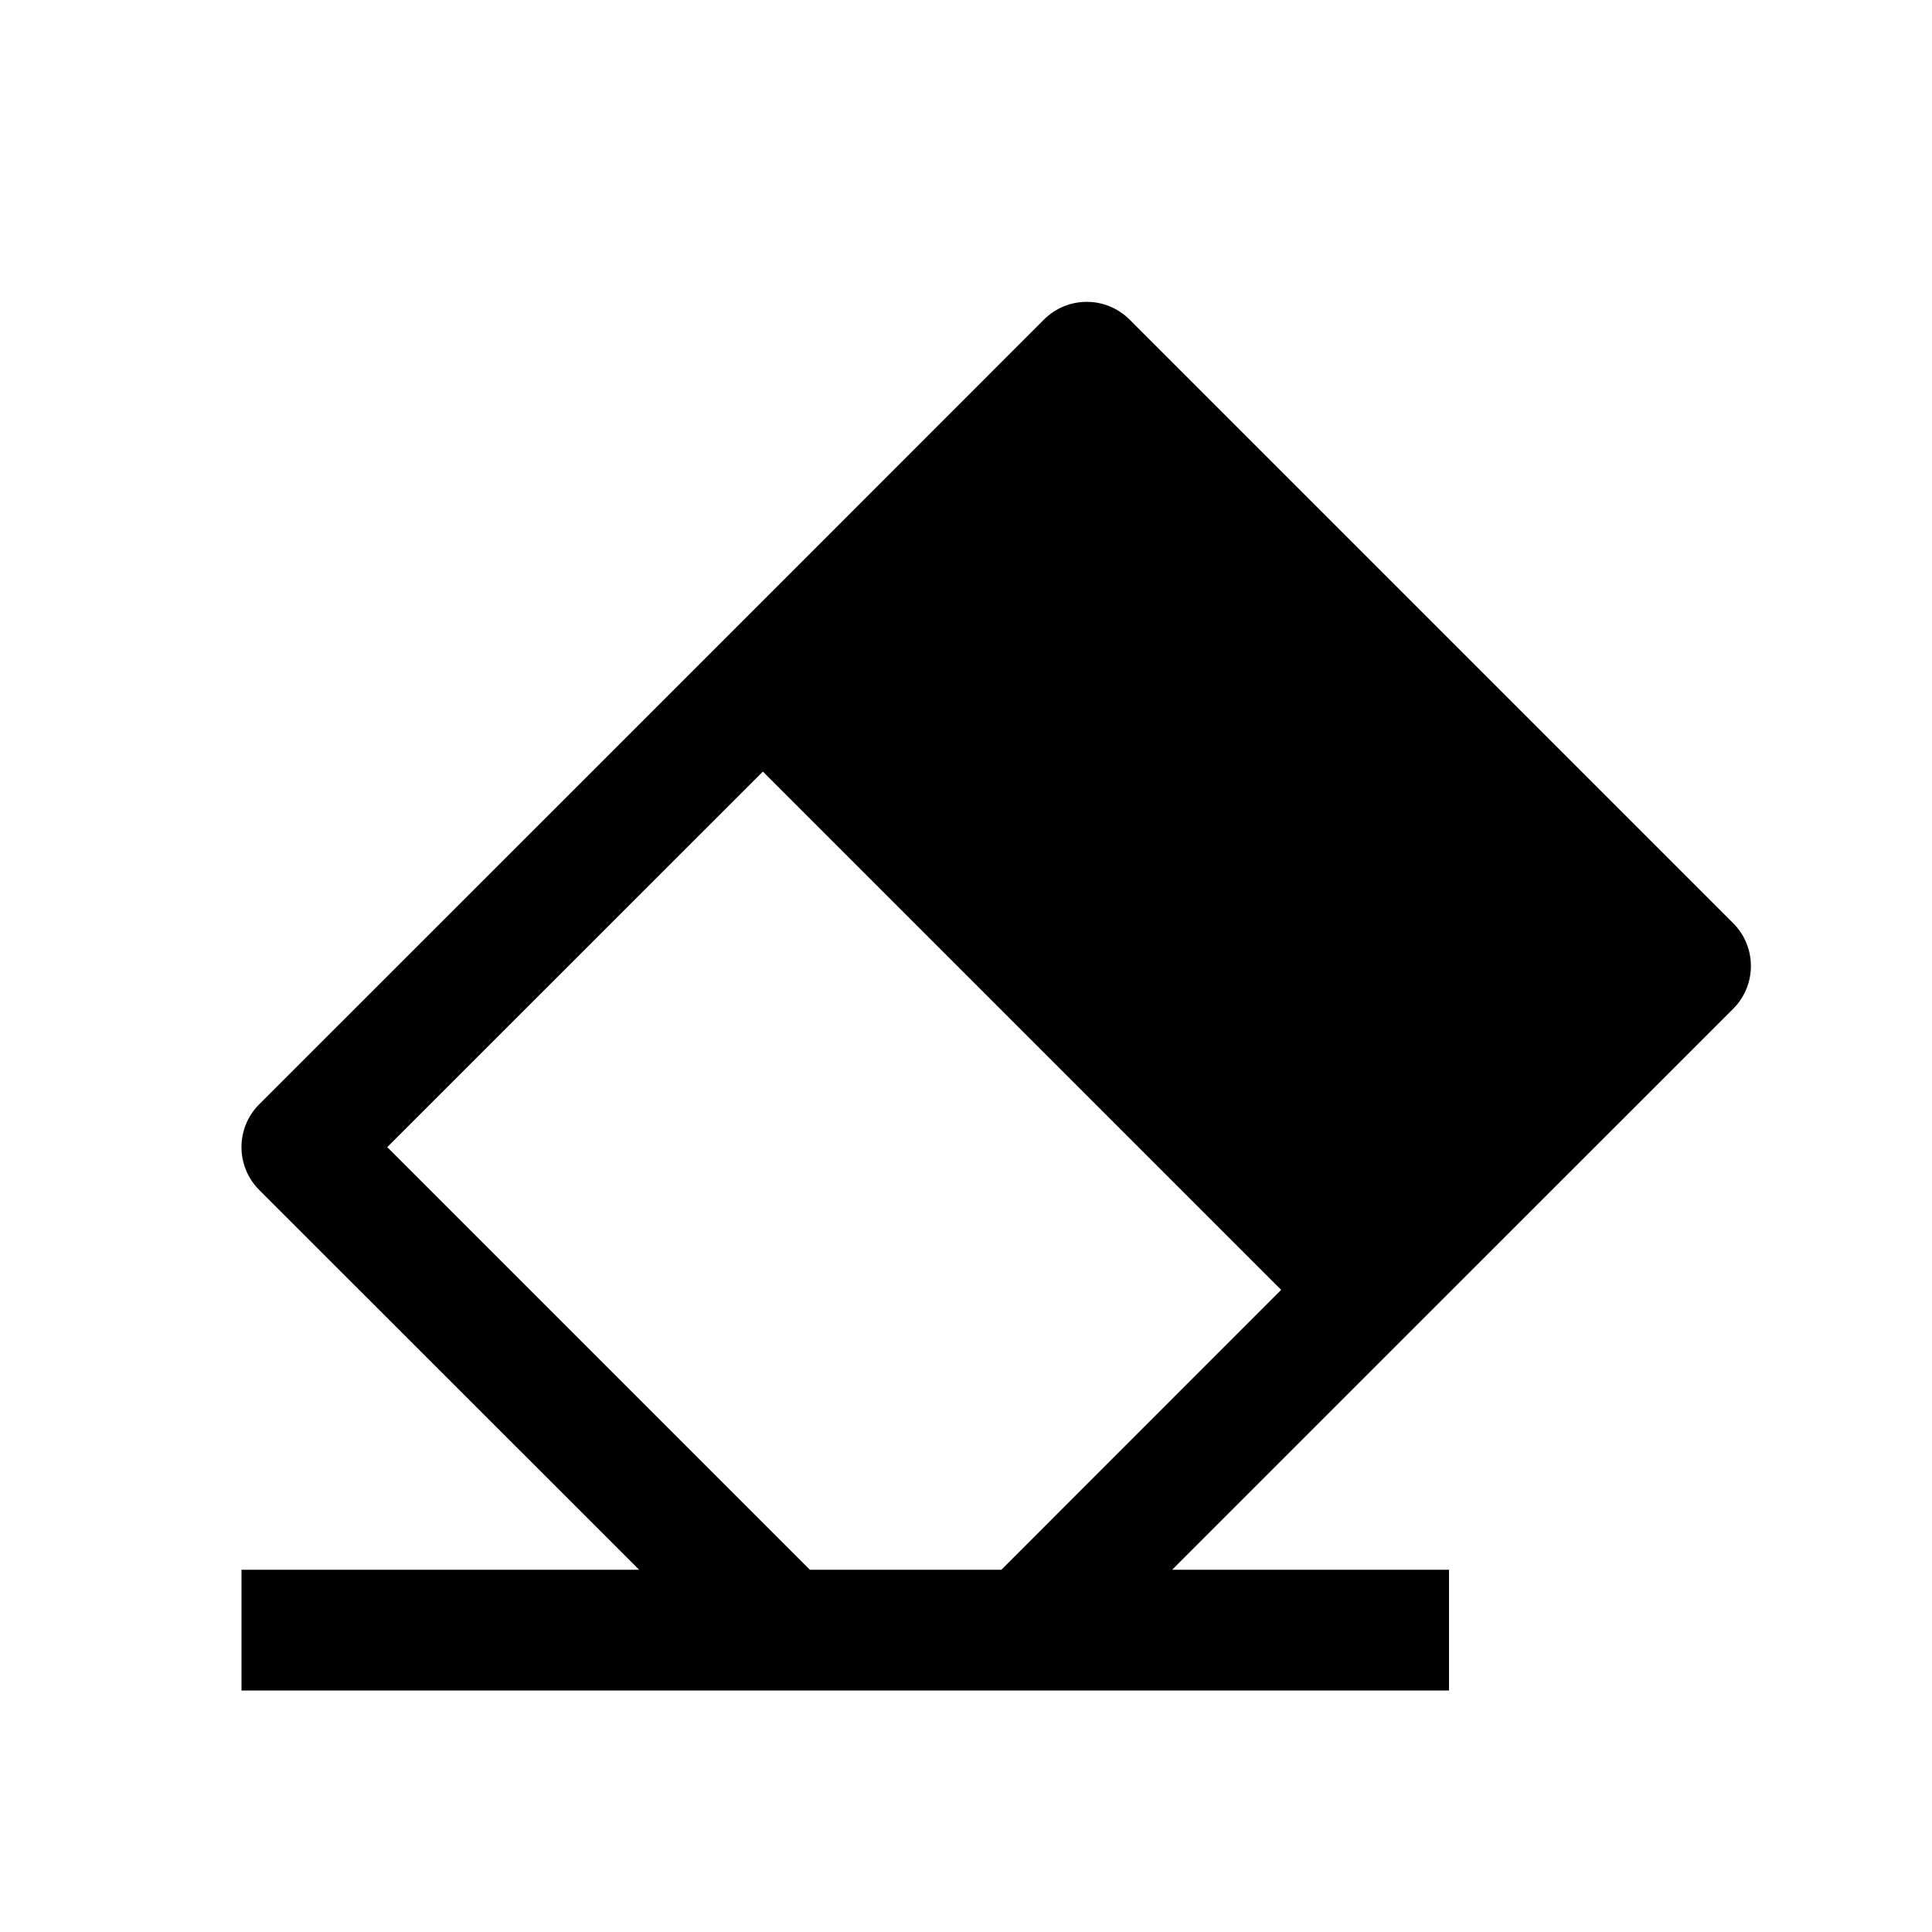 <svg width="16" height="16" viewBox="0 0 16 16" fill="none" xmlns="http://www.w3.org/2000/svg">
<path fill-rule="evenodd" clip-rule="evenodd" d="M9.354 2.646C9.158 2.451 8.842 2.451 8.646 2.646L5.964 5.329L2.146 9.146C1.951 9.342 1.951 9.658 2.146 9.854L5.293 13H2V14H8.5H12V13H9.707L11.671 11.036L14.354 8.354C14.549 8.158 14.549 7.842 14.354 7.646L9.354 2.646ZM8.293 13H6.707L3.207 9.5L6.318 6.39L10.61 10.682L8.293 13Z" fill="black"/>
</svg>
